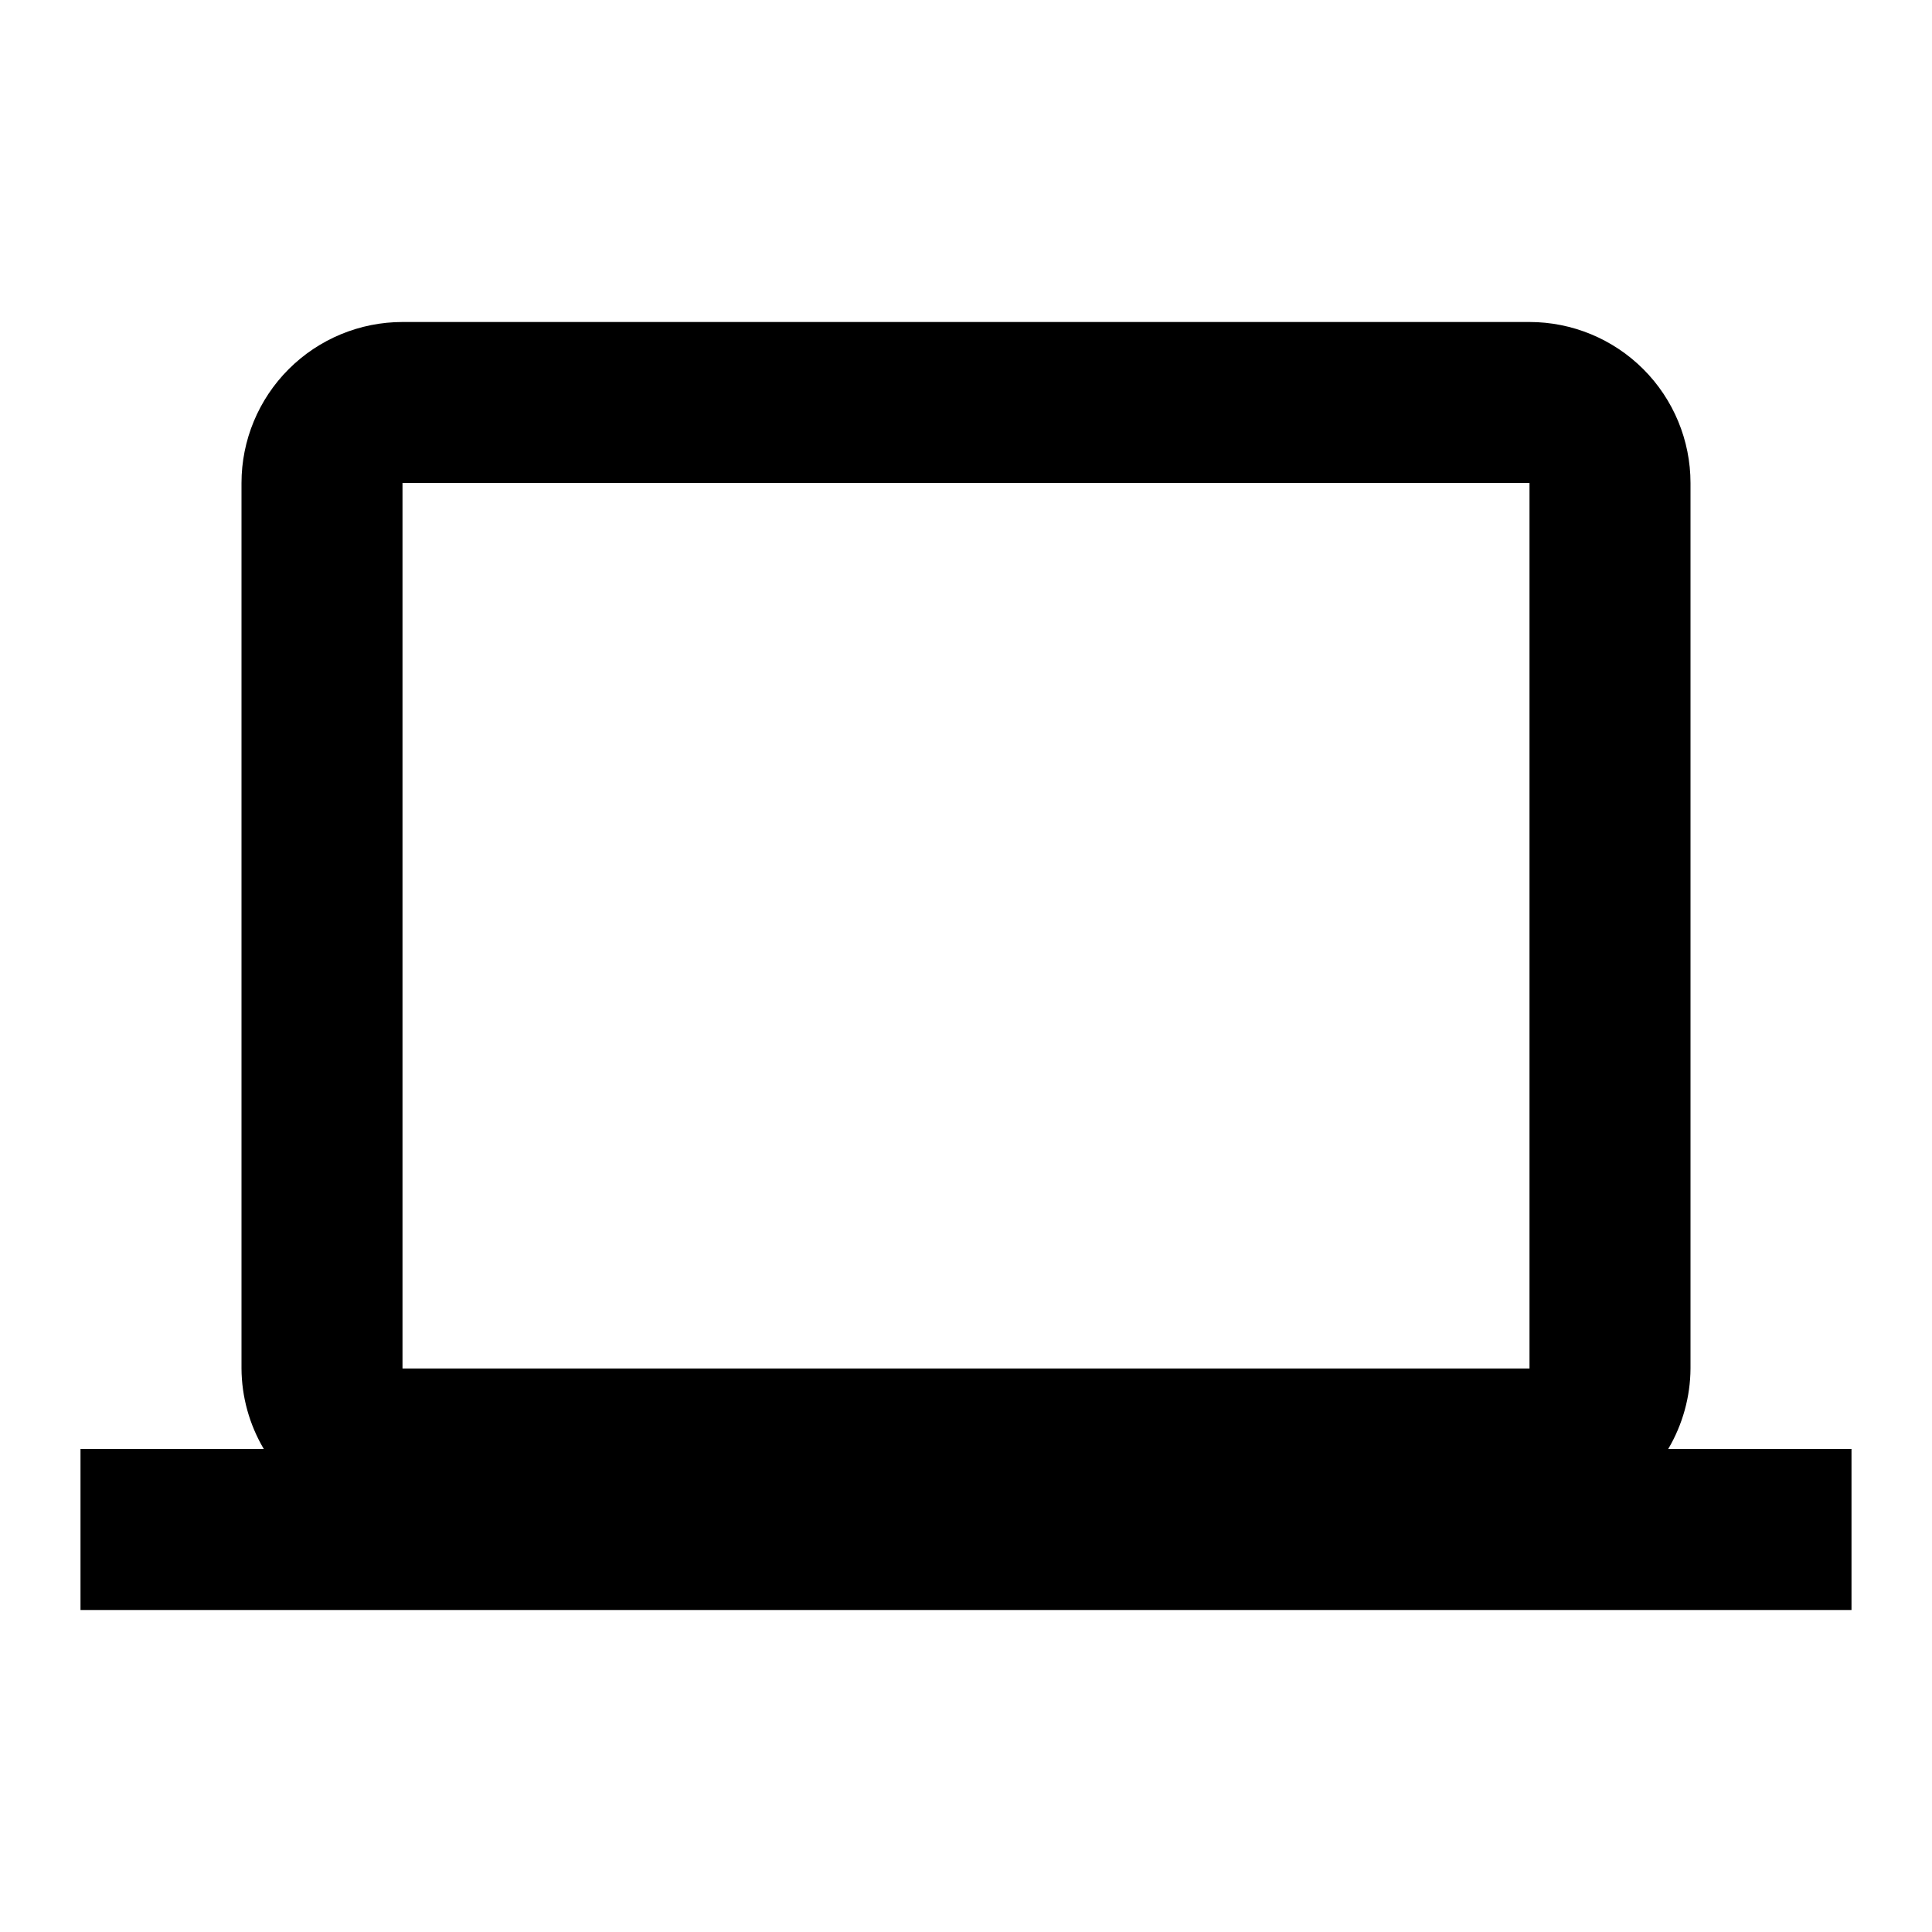 <svg width="24" height="24" viewBox="0 0 24 24" fill="none" xmlns="http://www.w3.org/2000/svg">
<path d="M20.723 18C20.902 17.697 20.998 17.352 21 17V6C21 5.47 20.789 4.961 20.414 4.586C20.039 4.211 19.53 4 19 4H5C4.47 4 3.961 4.211 3.586 4.586C3.211 4.961 3 5.47 3 6V17C3.002 17.352 3.098 17.697 3.277 18H1V20H23V18H20.723ZM5 6H19V17H5V6Z" fill="black"/>
</svg>

